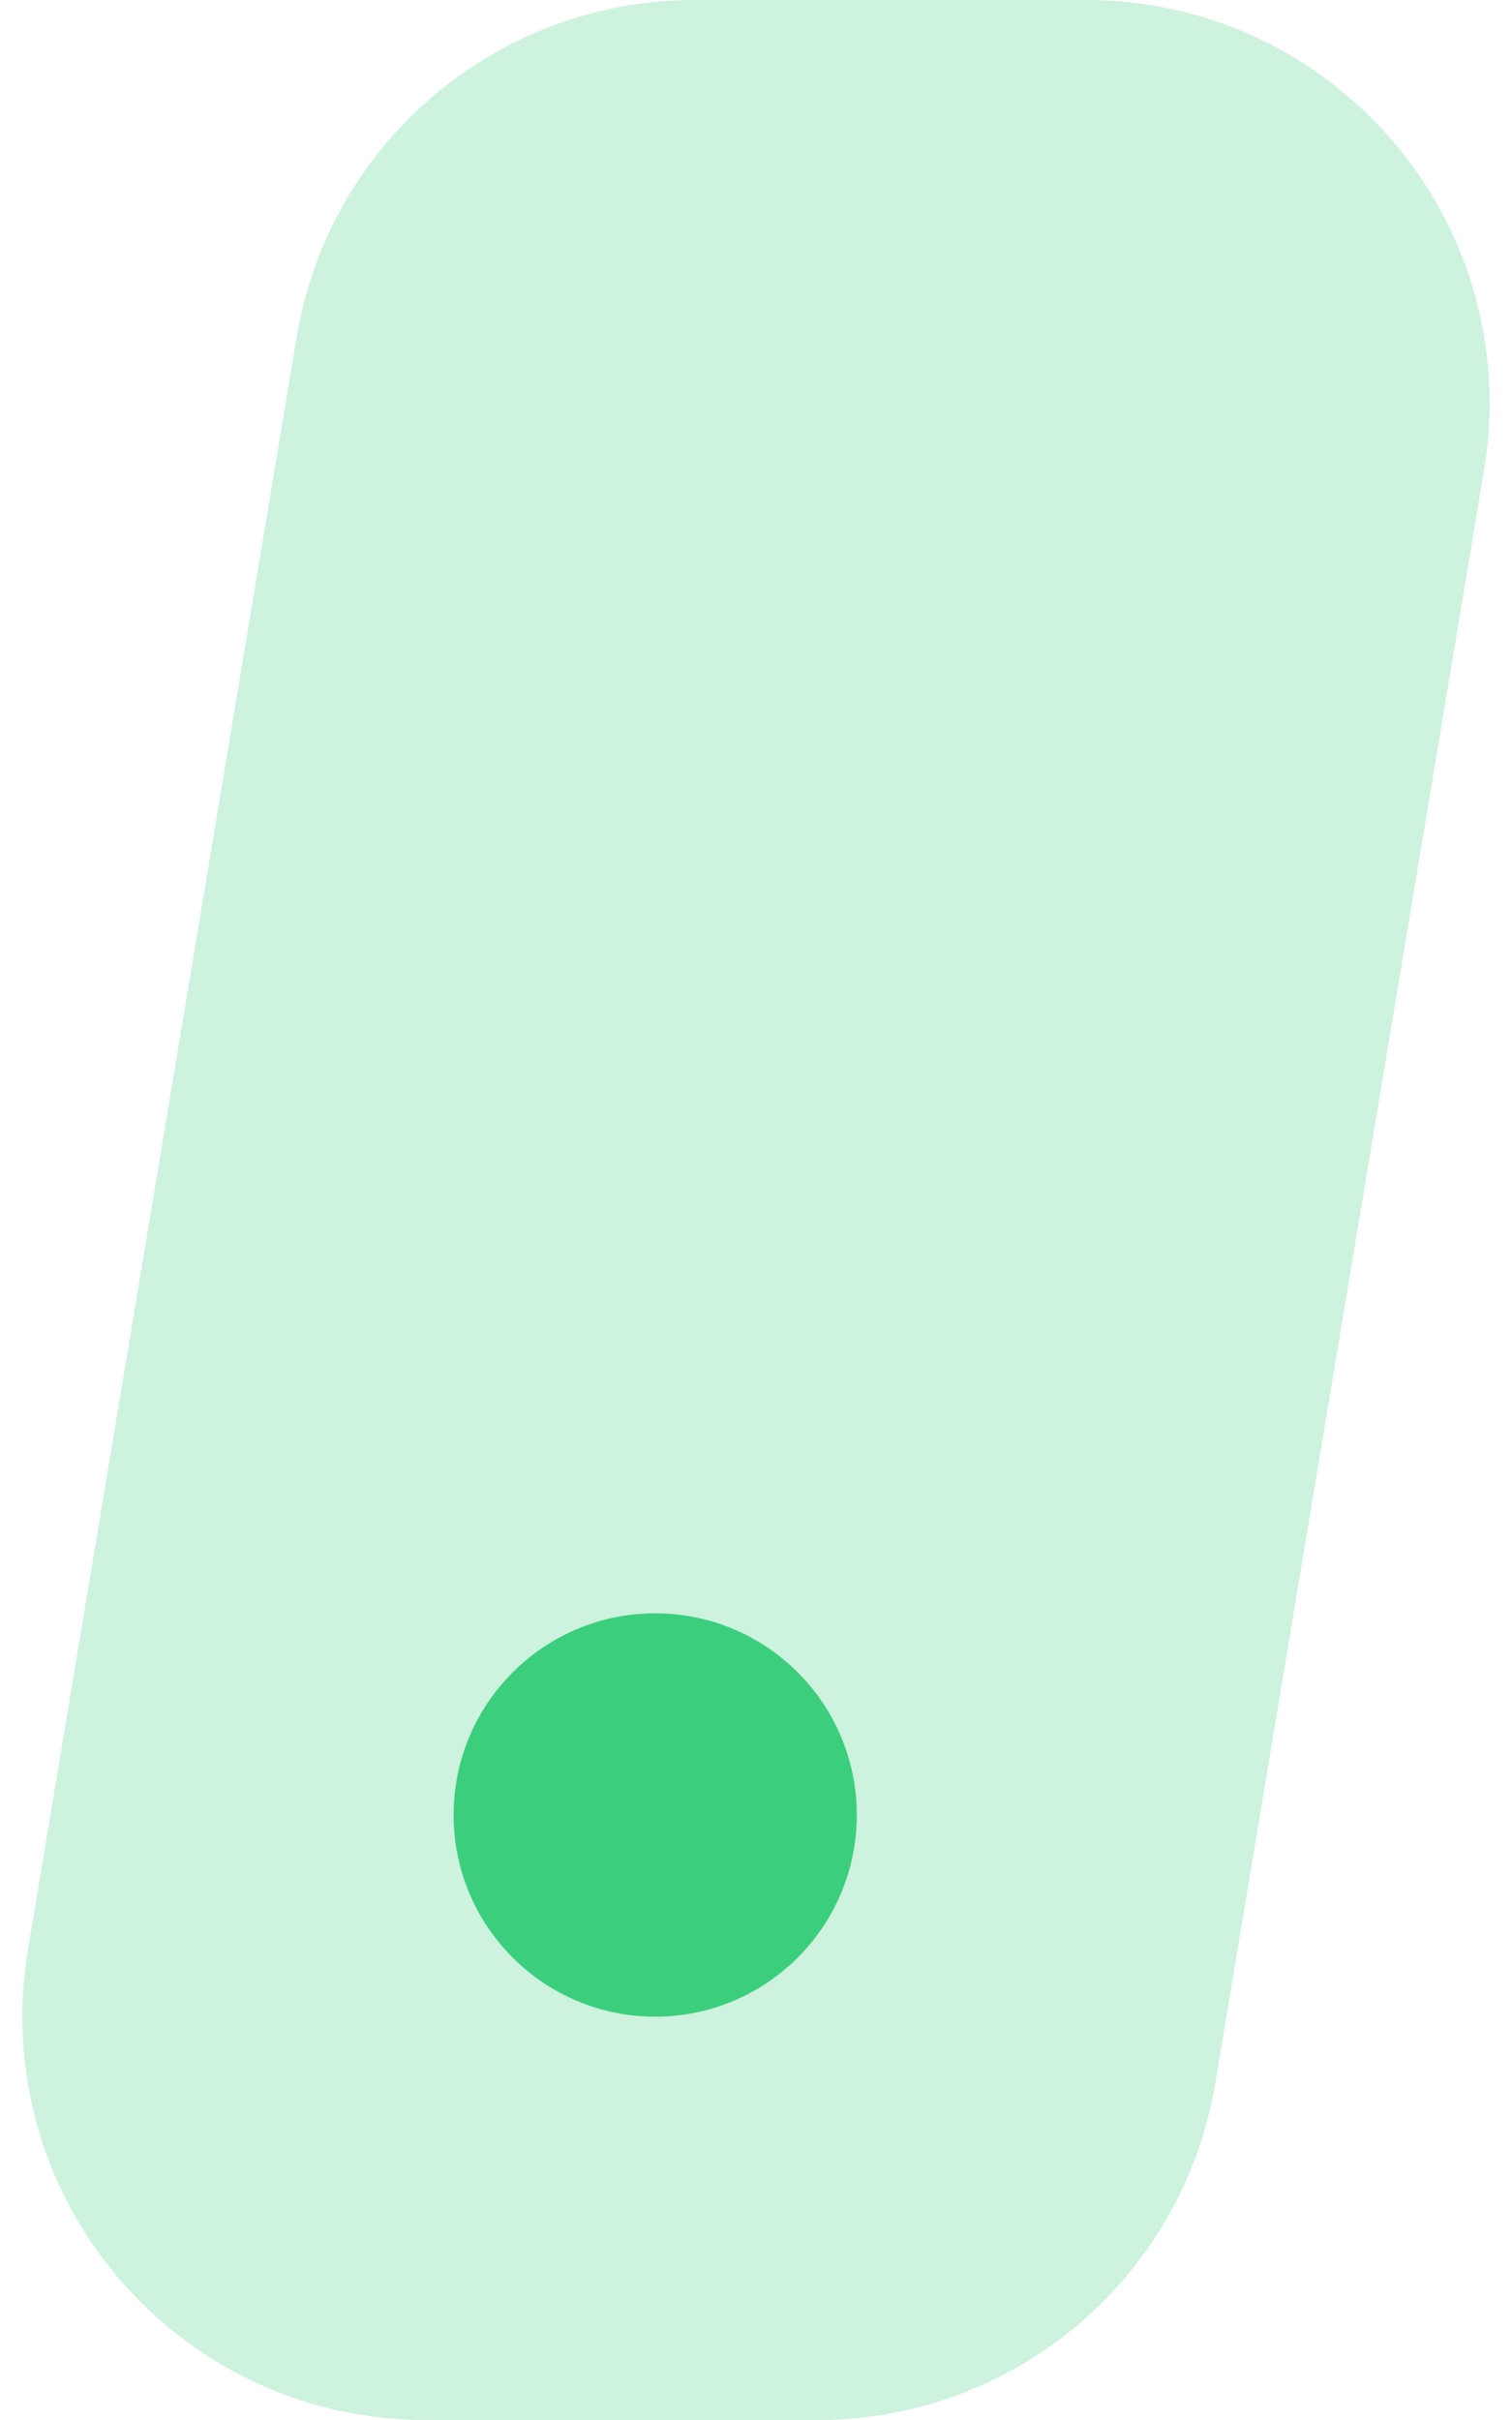 <?xml version="1.0" encoding="UTF-8"?>
<svg width="30px" height="48px" viewBox="0 0 30 48" version="1.1" xmlns="http://www.w3.org/2000/svg" xmlns:xlink="http://www.w3.org/1999/xlink">
    <!-- Generator: sketchtool 49.3 (51167) - http://www.bohemiancoding.com/sketch -->
    <title>A431EFE9-6D16-404F-9296-F2FFD03F9783</title>
    <desc>Created with sketchtool.</desc>
    <defs></defs>
    <g id="Page-1" stroke="none" stroke-width="1" fill="none" fill-rule="evenodd">
        <g id="Web-—-12-x-7-grid-Copy-3" transform="translate(-749, -1408)" fill="#3BCF7D">
            <g id="Group-23" transform="translate(112, 865)">
                <g id="Group-7-Copy-3" transform="translate(453, 543)">
                    <g id="Group-10" transform="translate(184, 0)">
                        <path d="M13.777,-9.86076132e-32 L21.556,0 C25.975,-8.11624501e-16 29.556,3.582 29.556,8 C29.556,8.441 29.52,8.881 29.447,9.315 L24.114,41.315 C23.471,45.173 20.134,48 16.223,48 L8.444,48 C4.025,48 0.444,44.418 0.444,40 C0.444,39.559 0.48,39.119 0.553,38.685 L5.886,6.685 C6.529,2.827 9.866,4.27110004e-15 13.777,3.55271368e-15 Z" id="Rectangle-3" fill-opacity="0.25"></path>
                        <circle id="Oval-3" cx="13" cy="36" r="4"></circle>
                    </g>
                </g>
            </g>
        </g>
    </g>
</svg>